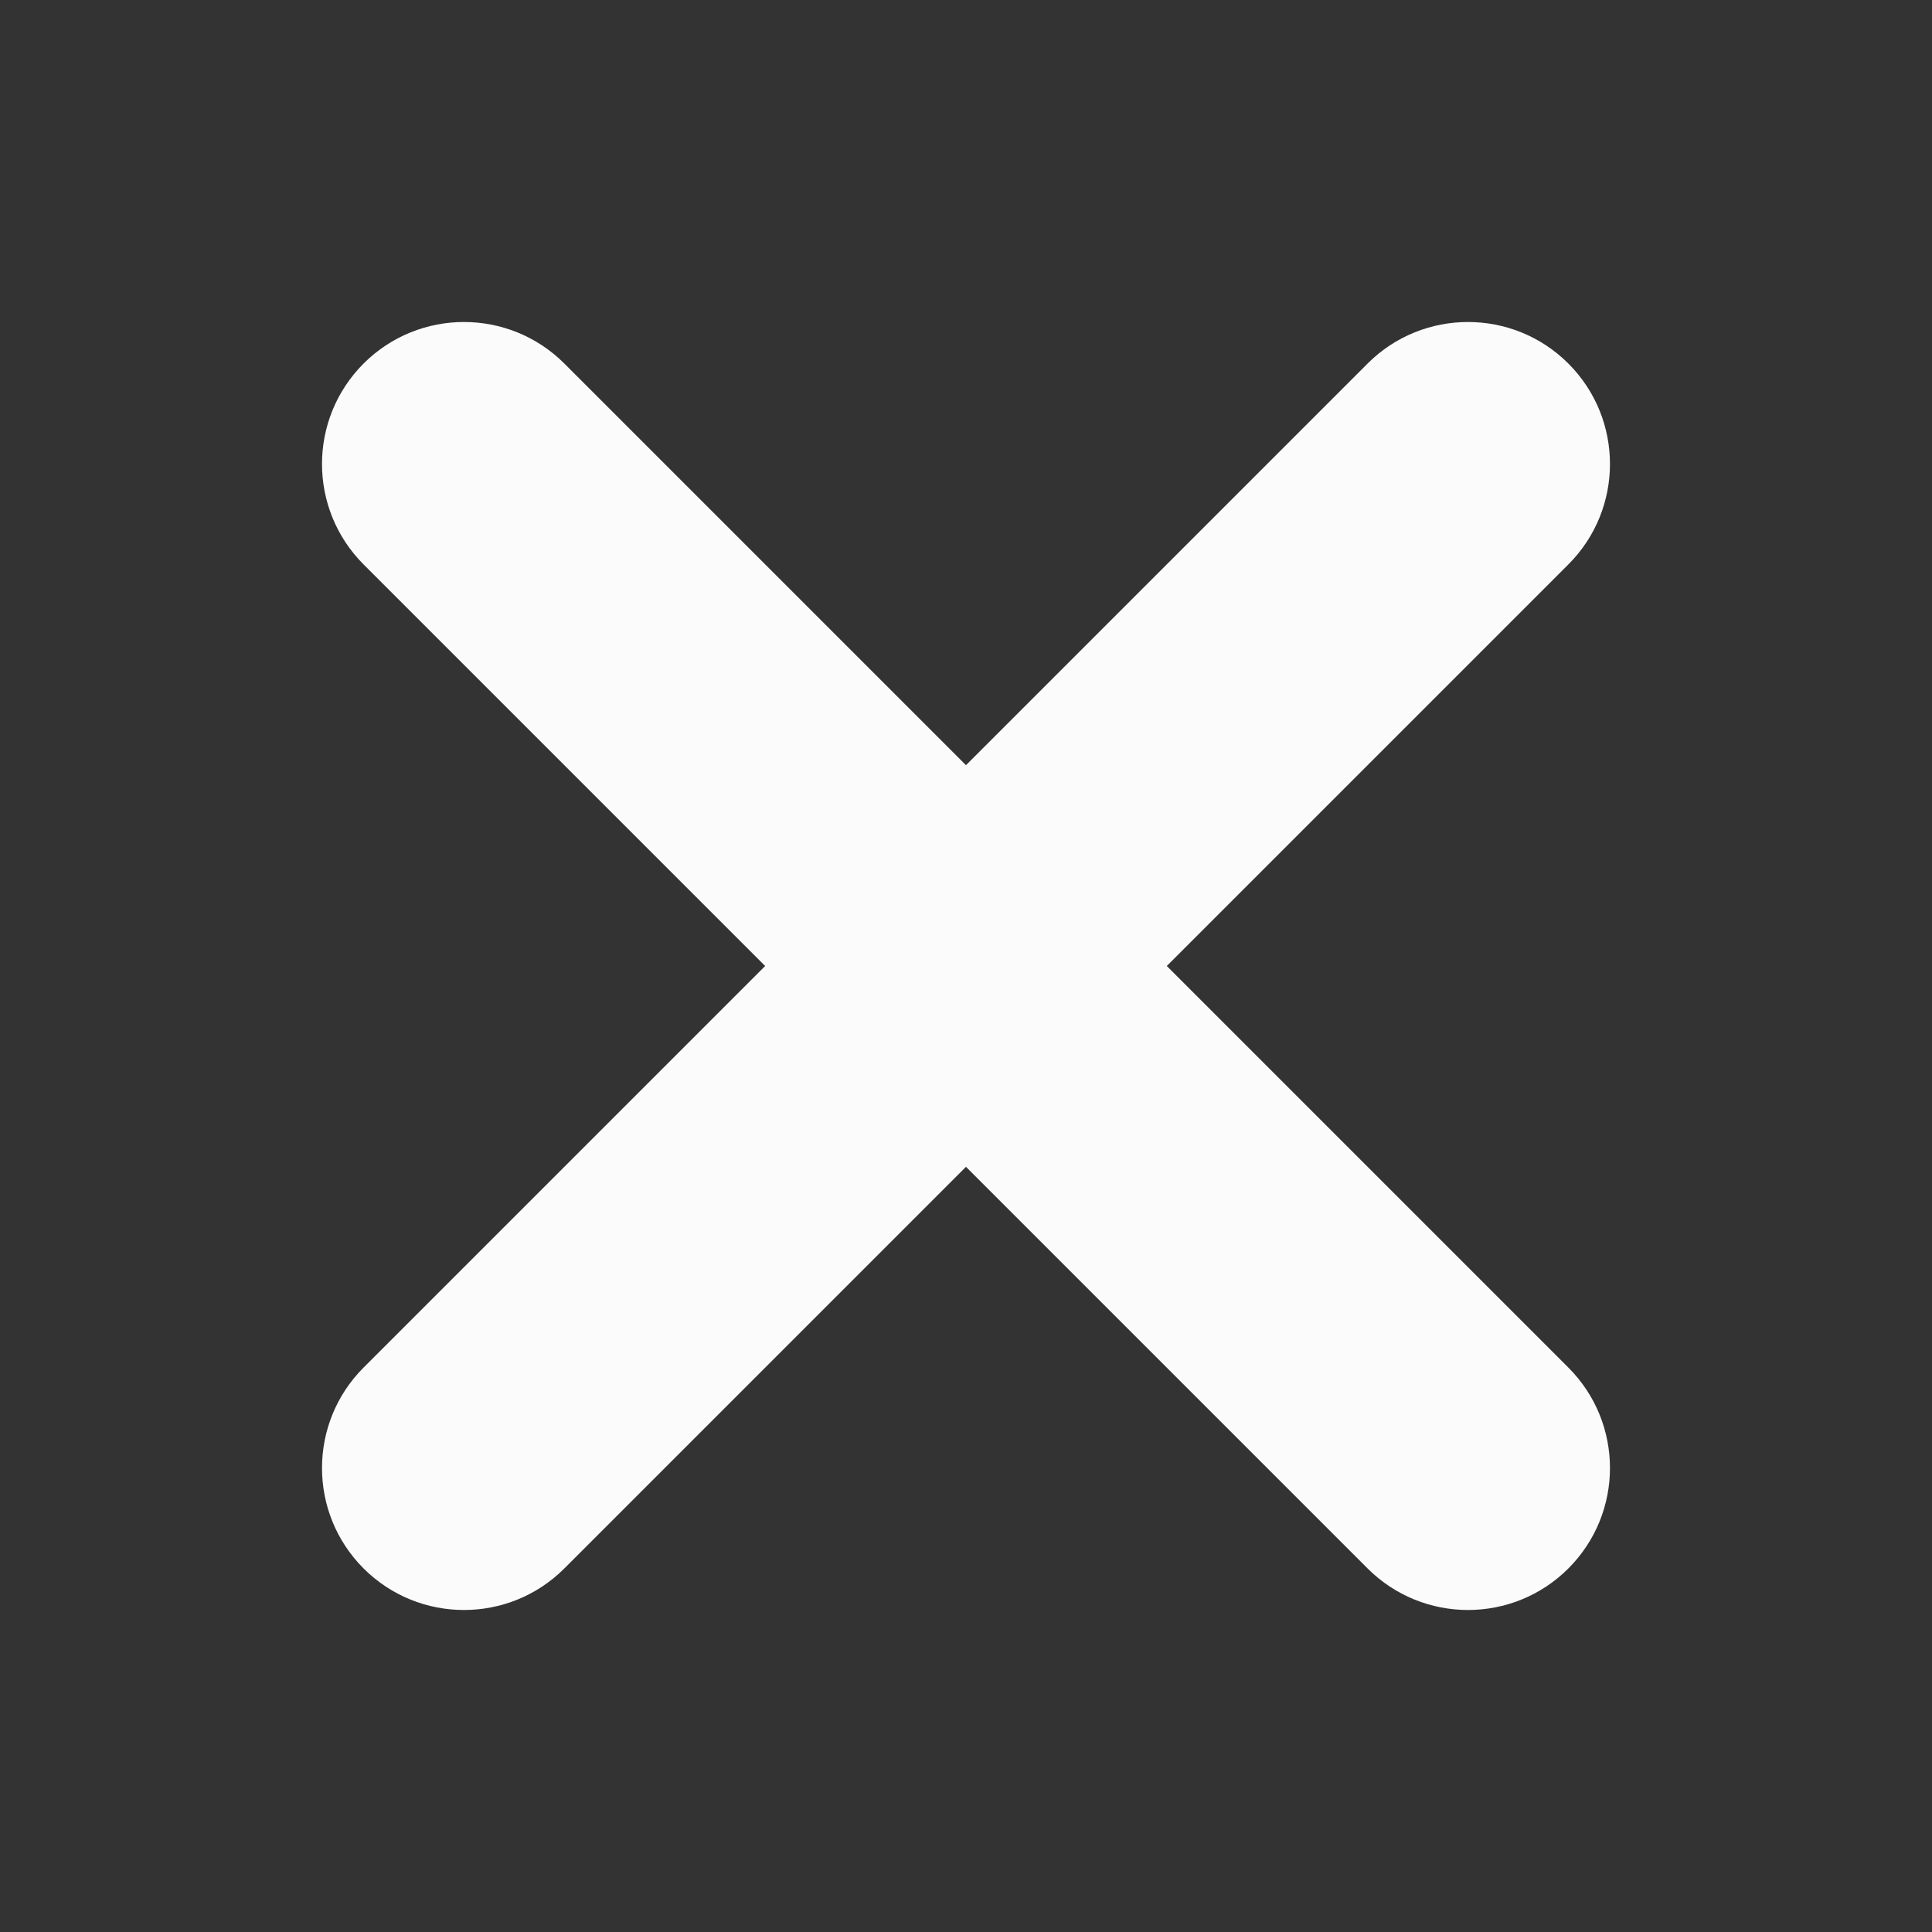 <svg width="28" height="28" viewBox="0 0 28 28" fill="none" xmlns="http://www.w3.org/2000/svg">
<rect x="0" y="0" width="28" height="28" fill="#333333" stroke="none"/>
<path d="M19.82 5.269C20.624 4.466 21.927 4.466 22.73 5.269C23.534 6.073 23.534 7.376 22.73 8.18L8.179 22.731C7.376 23.534 6.073 23.534 5.269 22.731C4.466 21.927 4.466 20.624 5.269 19.82L19.82 5.269Z" fill="#FBFBFB"/>
<path d="M22.73 19.82C23.534 20.624 23.534 21.927 22.73 22.731C21.927 23.534 20.624 23.534 19.82 22.731L5.269 8.18C4.466 7.376 4.466 6.073 5.269 5.269C6.073 4.466 7.376 4.466 8.179 5.269L22.73 19.82Z" fill="#FBFBFB"/>
</svg>
